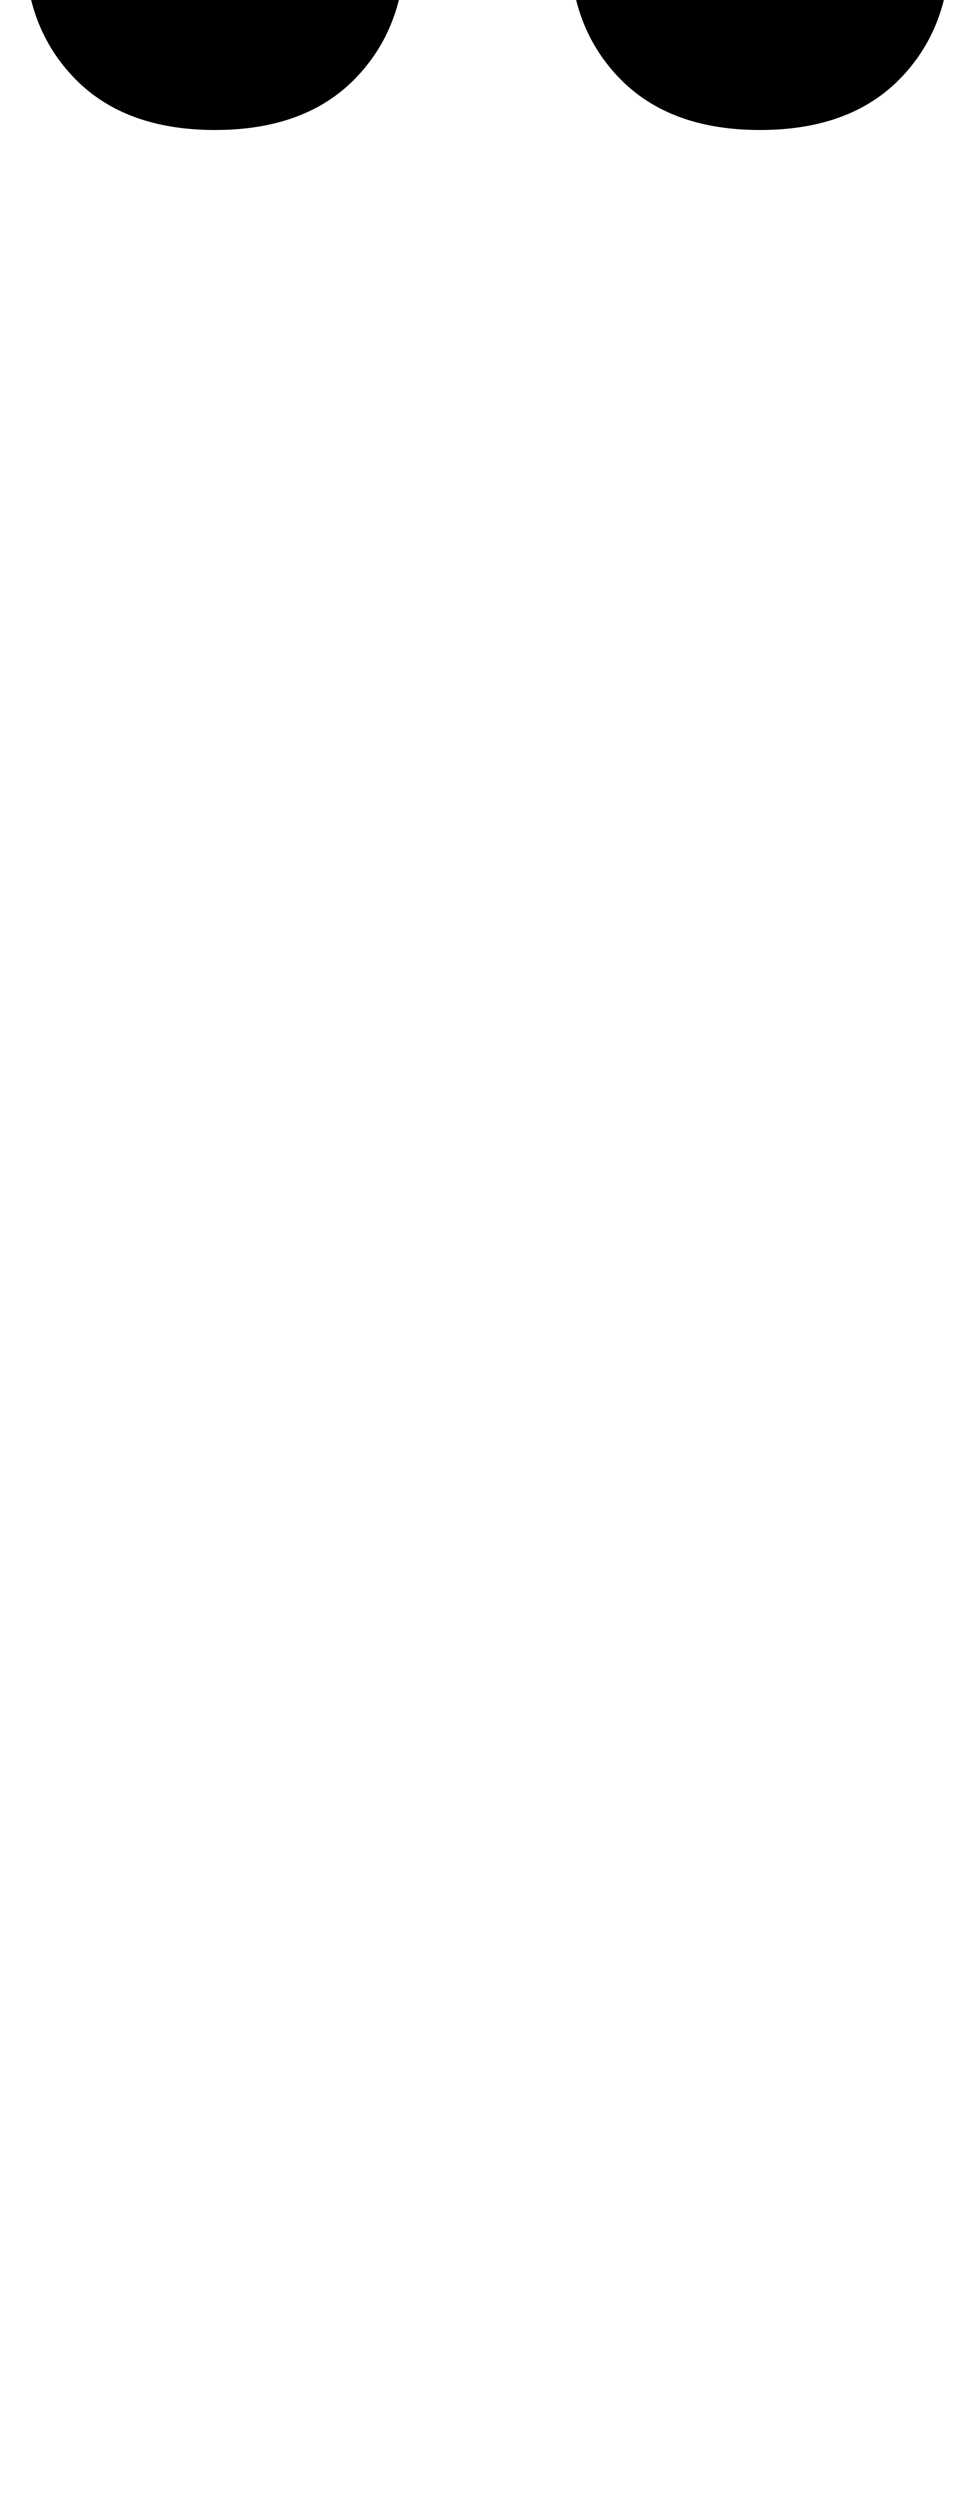 <?xml version="1.0" standalone="no"?>
<!DOCTYPE svg PUBLIC "-//W3C//DTD SVG 1.1//EN" "http://www.w3.org/Graphics/SVG/1.1/DTD/svg11.dtd" >
<svg xmlns="http://www.w3.org/2000/svg" xmlns:xlink="http://www.w3.org/1999/xlink" version="1.1" viewBox="-195 0 390 1000">
  <g transform="matrix(1 0 0 -1 0 800)">
   <path fill="currentColor"
d="M-109 748q-36 0 -56 20.5t-20 52.5v4q0 32 20 52.5t56 20.5t56 -20.5t20 -52.5v-4q0 -32 -20 -52.5t-56 -20.5zM109 748q-36 0 -56 20.5t-20 52.5v4q0 32 20 52.5t56 20.5t56 -20.5t20 -52.5v-4q0 -32 -20 -52.5t-56 -20.5zM-177 1089l42 35l135 -110l135 110l42 -35
l-131 -173h-92z" />
  </g>

</svg>
